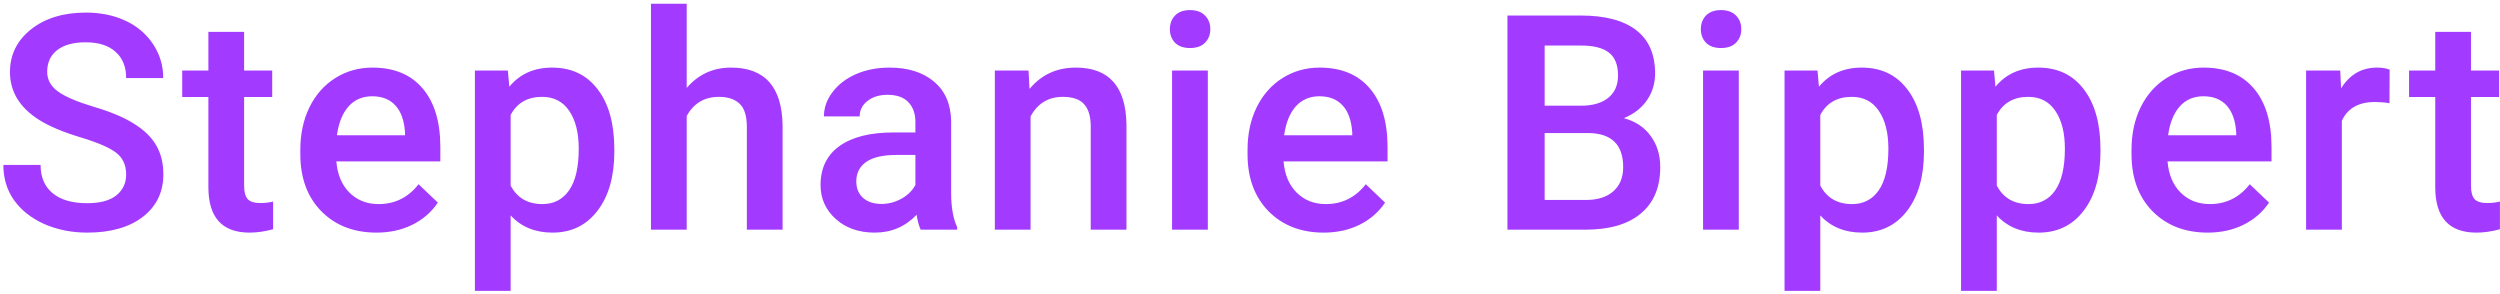 <svg width="332" height="39" viewBox="0 0 332 39" fill="none" xmlns="http://www.w3.org/2000/svg">
<path d="M16.754 23.176C16.754 21.926 16.311 20.962 15.426 20.285C14.553 19.608 12.971 18.924 10.68 18.234C8.388 17.544 6.565 16.776 5.211 15.93C2.62 14.302 1.324 12.18 1.324 9.562C1.324 7.271 2.255 5.383 4.117 3.898C5.992 2.414 8.421 1.672 11.402 1.672C13.382 1.672 15.146 2.036 16.695 2.766C18.245 3.495 19.462 4.536 20.348 5.891C21.233 7.232 21.676 8.723 21.676 10.363H16.754C16.754 8.879 16.285 7.72 15.348 6.887C14.423 6.04 13.095 5.617 11.363 5.617C9.749 5.617 8.492 5.962 7.594 6.652C6.708 7.342 6.266 8.306 6.266 9.543C6.266 10.585 6.747 11.457 7.711 12.16C8.674 12.85 10.263 13.527 12.477 14.191C14.69 14.842 16.467 15.591 17.809 16.438C19.15 17.271 20.133 18.234 20.758 19.328C21.383 20.409 21.695 21.678 21.695 23.137C21.695 25.506 20.784 27.395 18.961 28.801C17.151 30.194 14.69 30.891 11.578 30.891C9.521 30.891 7.626 30.513 5.895 29.758C4.176 28.99 2.835 27.935 1.871 26.594C0.921 25.253 0.445 23.69 0.445 21.906H5.387C5.387 23.521 5.921 24.771 6.988 25.656C8.056 26.542 9.586 26.984 11.578 26.984C13.297 26.984 14.586 26.639 15.445 25.949C16.318 25.246 16.754 24.322 16.754 23.176ZM32.419 4.23V9.367H36.15V12.883H32.419V24.68C32.419 25.487 32.576 26.073 32.888 26.438C33.214 26.789 33.787 26.965 34.607 26.965C35.154 26.965 35.707 26.9 36.267 26.77V30.441C35.187 30.741 34.145 30.891 33.142 30.891C29.496 30.891 27.673 28.879 27.673 24.855V12.883H24.197V9.367H27.673V4.23H32.419ZM49.999 30.891C46.991 30.891 44.55 29.947 42.675 28.059C40.813 26.158 39.882 23.631 39.882 20.48V19.895C39.882 17.785 40.286 15.904 41.093 14.25C41.913 12.583 43.059 11.288 44.531 10.363C46.002 9.439 47.642 8.977 49.452 8.977C52.33 8.977 54.55 9.895 56.112 11.73C57.688 13.566 58.476 16.164 58.476 19.523V21.438H44.667C44.81 23.182 45.39 24.562 46.406 25.578C47.434 26.594 48.723 27.102 50.273 27.102C52.447 27.102 54.218 26.223 55.585 24.465L58.144 26.906C57.297 28.169 56.165 29.152 54.745 29.855C53.339 30.546 51.757 30.891 49.999 30.891ZM49.433 12.785C48.131 12.785 47.076 13.241 46.269 14.152C45.474 15.064 44.967 16.333 44.745 17.961H53.788V17.609C53.684 16.021 53.261 14.823 52.519 14.016C51.777 13.195 50.748 12.785 49.433 12.785ZM81.583 20.148C81.583 23.417 80.841 26.027 79.356 27.98C77.872 29.921 75.88 30.891 73.38 30.891C71.062 30.891 69.207 30.129 67.813 28.605V38.625H63.067V9.367H67.442L67.638 11.516C69.031 9.823 70.925 8.977 73.321 8.977C75.899 8.977 77.917 9.94 79.376 11.867C80.847 13.781 81.583 16.444 81.583 19.855V20.148ZM76.856 19.738C76.856 17.629 76.433 15.956 75.587 14.719C74.753 13.482 73.555 12.863 71.993 12.863C70.053 12.863 68.66 13.664 67.813 15.266V24.641C68.673 26.281 70.079 27.102 72.032 27.102C73.542 27.102 74.721 26.496 75.567 25.285C76.427 24.061 76.856 22.212 76.856 19.738ZM91.194 11.672C92.743 9.875 94.703 8.977 97.073 8.977C101.578 8.977 103.863 11.548 103.928 16.691V30.5H99.182V16.867C99.182 15.409 98.863 14.38 98.225 13.781C97.6 13.169 96.675 12.863 95.452 12.863C93.55 12.863 92.131 13.71 91.194 15.402V30.5H86.448V0.5H91.194V11.672ZM122.27 30.5C122.061 30.096 121.879 29.439 121.723 28.527C120.212 30.103 118.363 30.891 116.176 30.891C114.053 30.891 112.322 30.285 110.98 29.074C109.639 27.863 108.969 26.366 108.969 24.582C108.969 22.329 109.802 20.604 111.469 19.406C113.148 18.195 115.544 17.59 118.656 17.59H121.566V16.203C121.566 15.109 121.26 14.237 120.648 13.586C120.036 12.922 119.105 12.59 117.855 12.59C116.775 12.59 115.889 12.863 115.199 13.41C114.509 13.944 114.164 14.628 114.164 15.461H109.418C109.418 14.302 109.802 13.221 110.57 12.219C111.339 11.203 112.38 10.409 113.695 9.836C115.023 9.263 116.501 8.977 118.129 8.977C120.603 8.977 122.576 9.602 124.047 10.852C125.518 12.088 126.273 13.833 126.312 16.086V25.617C126.312 27.518 126.579 29.035 127.113 30.168V30.5H122.27ZM117.055 27.082C117.992 27.082 118.871 26.854 119.691 26.398C120.525 25.943 121.15 25.331 121.566 24.562V20.578H119.008C117.25 20.578 115.928 20.884 115.043 21.496C114.158 22.108 113.715 22.974 113.715 24.094C113.715 25.005 114.014 25.734 114.613 26.281C115.225 26.815 116.039 27.082 117.055 27.082ZM136.587 9.367L136.724 11.809C138.287 9.921 140.337 8.977 142.877 8.977C147.278 8.977 149.517 11.496 149.595 16.535V30.5H144.849V16.809C144.849 15.467 144.556 14.478 143.97 13.84C143.397 13.189 142.453 12.863 141.138 12.863C139.224 12.863 137.798 13.729 136.861 15.461V30.5H132.115V9.367H136.587ZM160.398 30.5H155.652V9.367H160.398V30.5ZM155.359 3.879C155.359 3.15 155.586 2.544 156.042 2.062C156.511 1.581 157.175 1.34 158.034 1.34C158.894 1.34 159.558 1.581 160.027 2.062C160.495 2.544 160.73 3.15 160.73 3.879C160.73 4.595 160.495 5.194 160.027 5.676C159.558 6.145 158.894 6.379 158.034 6.379C157.175 6.379 156.511 6.145 156.042 5.676C155.586 5.194 155.359 4.595 155.359 3.879ZM175.79 30.891C172.782 30.891 170.341 29.947 168.466 28.059C166.604 26.158 165.673 23.631 165.673 20.48V19.895C165.673 17.785 166.076 15.904 166.884 14.25C167.704 12.583 168.85 11.288 170.321 10.363C171.792 9.439 173.433 8.977 175.243 8.977C178.121 8.977 180.341 9.895 181.903 11.73C183.479 13.566 184.266 16.164 184.266 19.523V21.438H170.458C170.601 23.182 171.18 24.562 172.196 25.578C173.225 26.594 174.514 27.102 176.063 27.102C178.238 27.102 180.009 26.223 181.376 24.465L183.934 26.906C183.088 28.169 181.955 29.152 180.536 29.855C179.13 30.546 177.548 30.891 175.79 30.891ZM175.223 12.785C173.921 12.785 172.867 13.241 172.059 14.152C171.265 15.064 170.757 16.333 170.536 17.961H179.579V17.609C179.475 16.021 179.052 14.823 178.309 14.016C177.567 13.195 176.539 12.785 175.223 12.785ZM200.188 30.5V2.062H209.934C213.15 2.062 215.598 2.707 217.277 3.996C218.957 5.285 219.797 7.206 219.797 9.758C219.797 11.06 219.445 12.232 218.742 13.273C218.039 14.315 217.01 15.122 215.656 15.695C217.193 16.112 218.378 16.9 219.211 18.059C220.057 19.204 220.48 20.585 220.48 22.199C220.48 24.869 219.621 26.919 217.902 28.352C216.197 29.784 213.749 30.5 210.559 30.5H200.188ZM205.129 17.668V26.555H210.617C212.167 26.555 213.378 26.171 214.25 25.402C215.122 24.634 215.559 23.566 215.559 22.199C215.559 19.244 214.048 17.733 211.027 17.668H205.129ZM205.129 14.035H209.973C211.509 14.035 212.707 13.69 213.566 13C214.439 12.297 214.875 11.307 214.875 10.031C214.875 8.625 214.471 7.609 213.664 6.984C212.87 6.359 211.626 6.047 209.934 6.047H205.129V14.035ZM230.912 30.5H226.166V9.367H230.912V30.5ZM225.873 3.879C225.873 3.15 226.101 2.544 226.556 2.062C227.025 1.581 227.689 1.34 228.548 1.34C229.408 1.34 230.072 1.581 230.541 2.062C231.009 2.544 231.244 3.15 231.244 3.879C231.244 4.595 231.009 5.194 230.541 5.676C230.072 6.145 229.408 6.379 228.548 6.379C227.689 6.379 227.025 6.145 226.556 5.676C226.101 5.194 225.873 4.595 225.873 3.879ZM255.503 20.148C255.503 23.417 254.761 26.027 253.277 27.98C251.792 29.921 249.8 30.891 247.3 30.891C244.982 30.891 243.127 30.129 241.734 28.605V38.625H236.988V9.367H241.363L241.558 11.516C242.951 9.823 244.846 8.977 247.241 8.977C249.82 8.977 251.838 9.94 253.296 11.867C254.767 13.781 255.503 16.444 255.503 19.855V20.148ZM250.777 19.738C250.777 17.629 250.353 15.956 249.507 14.719C248.674 13.482 247.476 12.863 245.913 12.863C243.973 12.863 242.58 13.664 241.734 15.266V24.641C242.593 26.281 243.999 27.102 245.952 27.102C247.463 27.102 248.641 26.496 249.488 25.285C250.347 24.061 250.777 22.212 250.777 19.738ZM278.942 20.148C278.942 23.417 278.2 26.027 276.716 27.98C275.231 29.921 273.239 30.891 270.739 30.891C268.421 30.891 266.566 30.129 265.173 28.605V38.625H260.427V9.367H264.802L264.997 11.516C266.39 9.823 268.285 8.977 270.68 8.977C273.259 8.977 275.277 9.94 276.735 11.867C278.207 13.781 278.942 16.444 278.942 19.855V20.148ZM274.216 19.738C274.216 17.629 273.792 15.956 272.946 14.719C272.113 13.482 270.915 12.863 269.352 12.863C267.412 12.863 266.019 13.664 265.173 15.266V24.641C266.032 26.281 267.438 27.102 269.391 27.102C270.902 27.102 272.08 26.496 272.927 25.285C273.786 24.061 274.216 22.212 274.216 19.738ZM293.182 30.891C290.174 30.891 287.733 29.947 285.858 28.059C283.996 26.158 283.065 23.631 283.065 20.48V19.895C283.065 17.785 283.468 15.904 284.276 14.25C285.096 12.583 286.242 11.288 287.713 10.363C289.185 9.439 290.825 8.977 292.635 8.977C295.513 8.977 297.733 9.895 299.295 11.73C300.871 13.566 301.659 16.164 301.659 19.523V21.438H287.85C287.993 23.182 288.573 24.562 289.588 25.578C290.617 26.594 291.906 27.102 293.455 27.102C295.63 27.102 297.401 26.223 298.768 24.465L301.327 26.906C300.48 28.169 299.347 29.152 297.928 29.855C296.522 30.546 294.94 30.891 293.182 30.891ZM292.616 12.785C291.314 12.785 290.259 13.241 289.452 14.152C288.657 15.064 288.149 16.333 287.928 17.961H296.971V17.609C296.867 16.021 296.444 14.823 295.702 14.016C294.959 13.195 293.931 12.785 292.616 12.785ZM317.324 13.703C316.699 13.599 316.055 13.547 315.391 13.547C313.216 13.547 311.751 14.38 310.996 16.047V30.5H306.25V9.367H310.781L310.898 11.73C312.044 9.895 313.633 8.977 315.664 8.977C316.341 8.977 316.901 9.068 317.344 9.25L317.324 13.703ZM328.146 4.23V9.367H331.877V12.883H328.146V24.68C328.146 25.487 328.302 26.073 328.615 26.438C328.94 26.789 329.513 26.965 330.334 26.965C330.88 26.965 331.434 26.9 331.994 26.77V30.441C330.913 30.741 329.871 30.891 328.869 30.891C325.223 30.891 323.4 28.879 323.4 24.855V12.883H319.923V9.367H323.4V4.23H328.146Z" fill="#A23BFF"/>
</svg>
